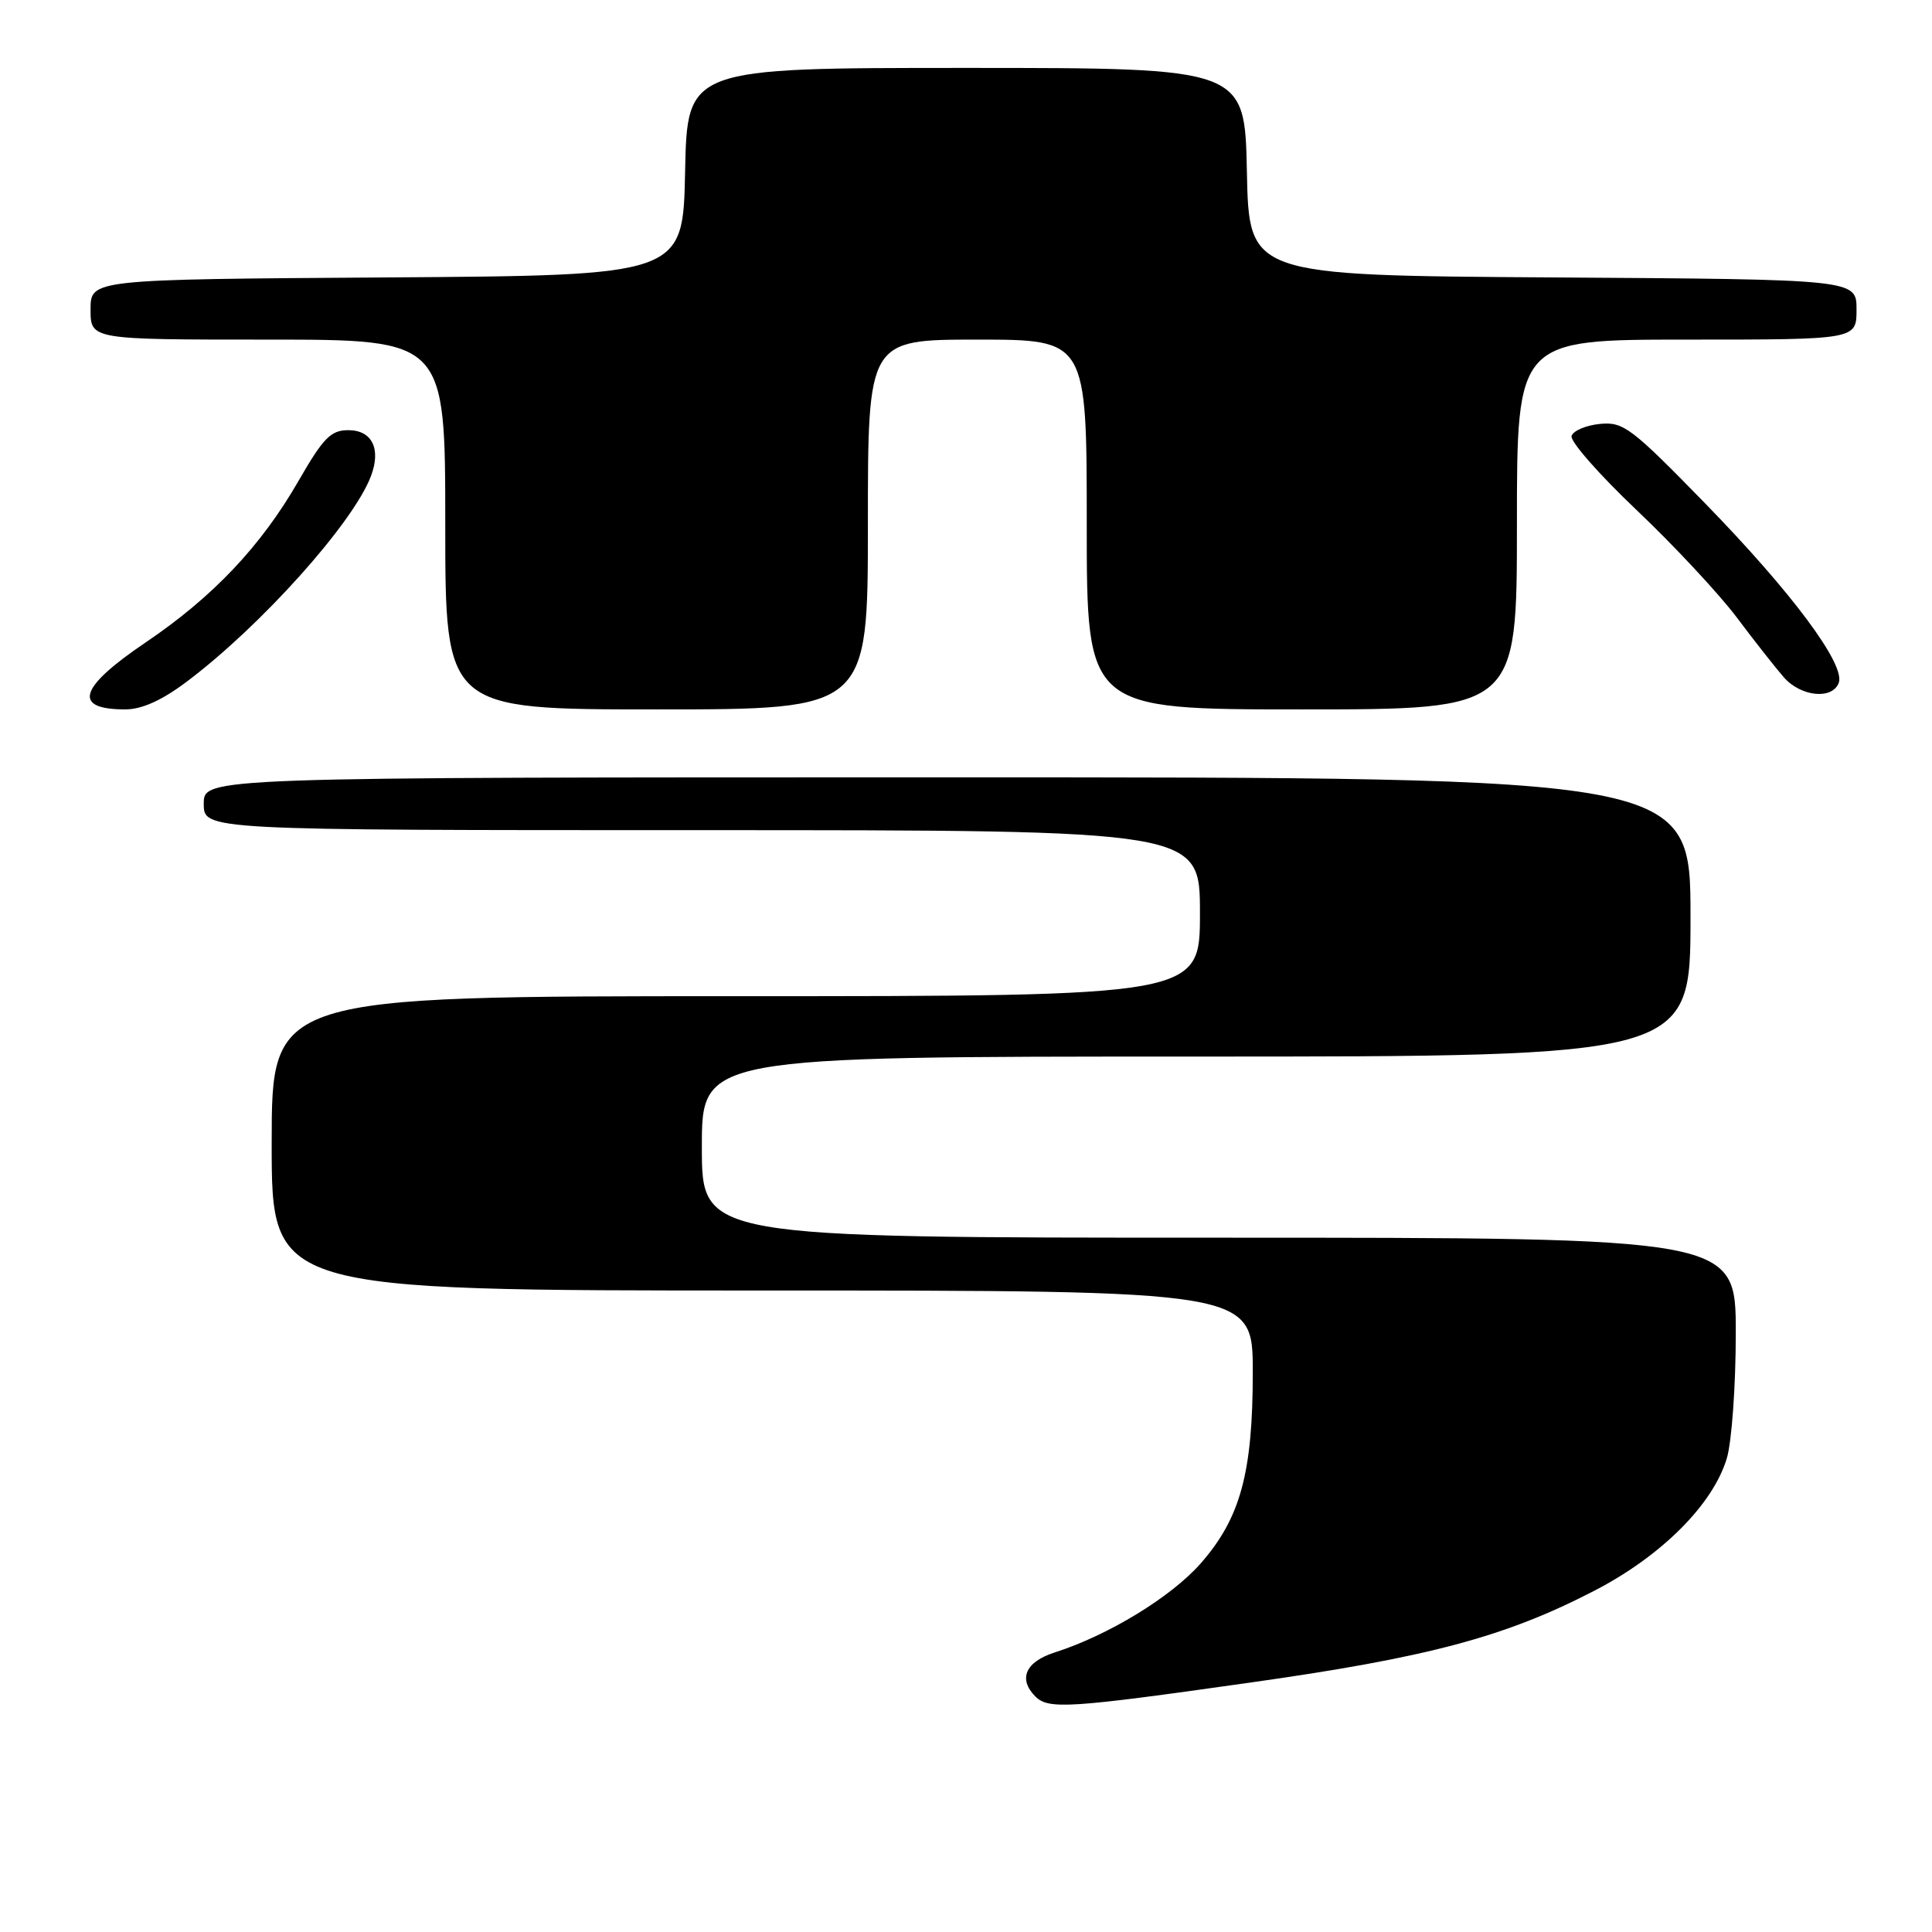 <?xml version="1.0" encoding="UTF-8" standalone="no"?>
<!DOCTYPE svg PUBLIC "-//W3C//DTD SVG 1.1//EN" "http://www.w3.org/Graphics/SVG/1.1/DTD/svg11.dtd" >
<svg xmlns="http://www.w3.org/2000/svg" xmlns:xlink="http://www.w3.org/1999/xlink" version="1.1" viewBox="0 0 256 256">
 <g >
 <path fill="currentColor"
d=" M 165.66 222.95 C 189.25 219.62 199.44 216.90 211.26 210.78 C 220.14 206.19 226.98 199.35 228.81 193.24 C 229.47 191.05 230.00 183.58 230.00 176.63 C 230.00 164.00 230.00 164.00 161.50 164.00 C 93.00 164.00 93.00 164.00 93.00 152.00 C 93.00 140.00 93.00 140.00 158.50 140.00 C 224.00 140.00 224.00 140.00 224.00 121.50 C 224.00 103.00 224.00 103.00 125.50 103.00 C 27.00 103.00 27.00 103.00 27.00 106.50 C 27.00 110.00 27.00 110.00 93.00 110.00 C 159.00 110.00 159.00 110.00 159.00 121.00 C 159.00 132.00 159.00 132.00 97.50 132.00 C 36.00 132.00 36.00 132.00 36.00 151.50 C 36.00 171.00 36.00 171.00 101.00 171.00 C 166.00 171.00 166.00 171.00 166.00 181.82 C 166.00 195.17 164.36 201.17 159.08 207.18 C 155.15 211.63 146.87 216.68 139.75 218.96 C 135.87 220.20 134.88 222.48 137.20 224.80 C 138.93 226.53 141.68 226.35 165.66 222.95 Z  M 24.67 90.38 C 34.51 83.01 46.76 69.36 49.14 63.12 C 50.53 59.49 49.31 57.00 46.15 57.00 C 43.84 57.00 42.84 58.02 39.58 63.68 C 34.58 72.38 28.22 79.10 19.25 85.16 C 10.43 91.12 9.56 94.00 16.59 94.00 C 18.78 94.00 21.43 92.81 24.67 90.38 Z  M 115.00 69.50 C 115.00 45.00 115.00 45.00 129.50 45.00 C 144.00 45.00 144.00 45.00 144.00 69.50 C 144.00 94.00 144.00 94.00 172.50 94.00 C 201.00 94.00 201.00 94.00 201.00 69.50 C 201.00 45.00 201.00 45.00 223.50 45.00 C 246.00 45.00 246.00 45.00 246.00 41.01 C 246.00 37.02 246.00 37.02 205.75 36.76 C 165.50 36.50 165.50 36.50 165.22 22.75 C 164.94 9.00 164.94 9.00 128.00 9.00 C 91.06 9.00 91.06 9.00 90.78 22.75 C 90.50 36.50 90.50 36.50 51.25 36.76 C 12.00 37.02 12.00 37.02 12.00 41.01 C 12.00 45.00 12.00 45.00 35.50 45.00 C 59.00 45.00 59.00 45.00 59.00 69.50 C 59.00 94.00 59.00 94.00 87.00 94.00 C 115.00 94.00 115.00 94.00 115.00 69.50 Z  M 243.64 90.49 C 244.57 88.08 237.42 78.48 225.93 66.69 C 216.16 56.67 215.11 55.87 212.01 56.17 C 210.16 56.35 208.47 57.07 208.24 57.76 C 208.01 58.45 211.88 62.86 216.83 67.56 C 221.79 72.26 227.76 78.67 230.12 81.80 C 232.47 84.94 235.29 88.51 236.37 89.75 C 238.63 92.32 242.78 92.74 243.64 90.49 Z "/>
</g>
</svg>
